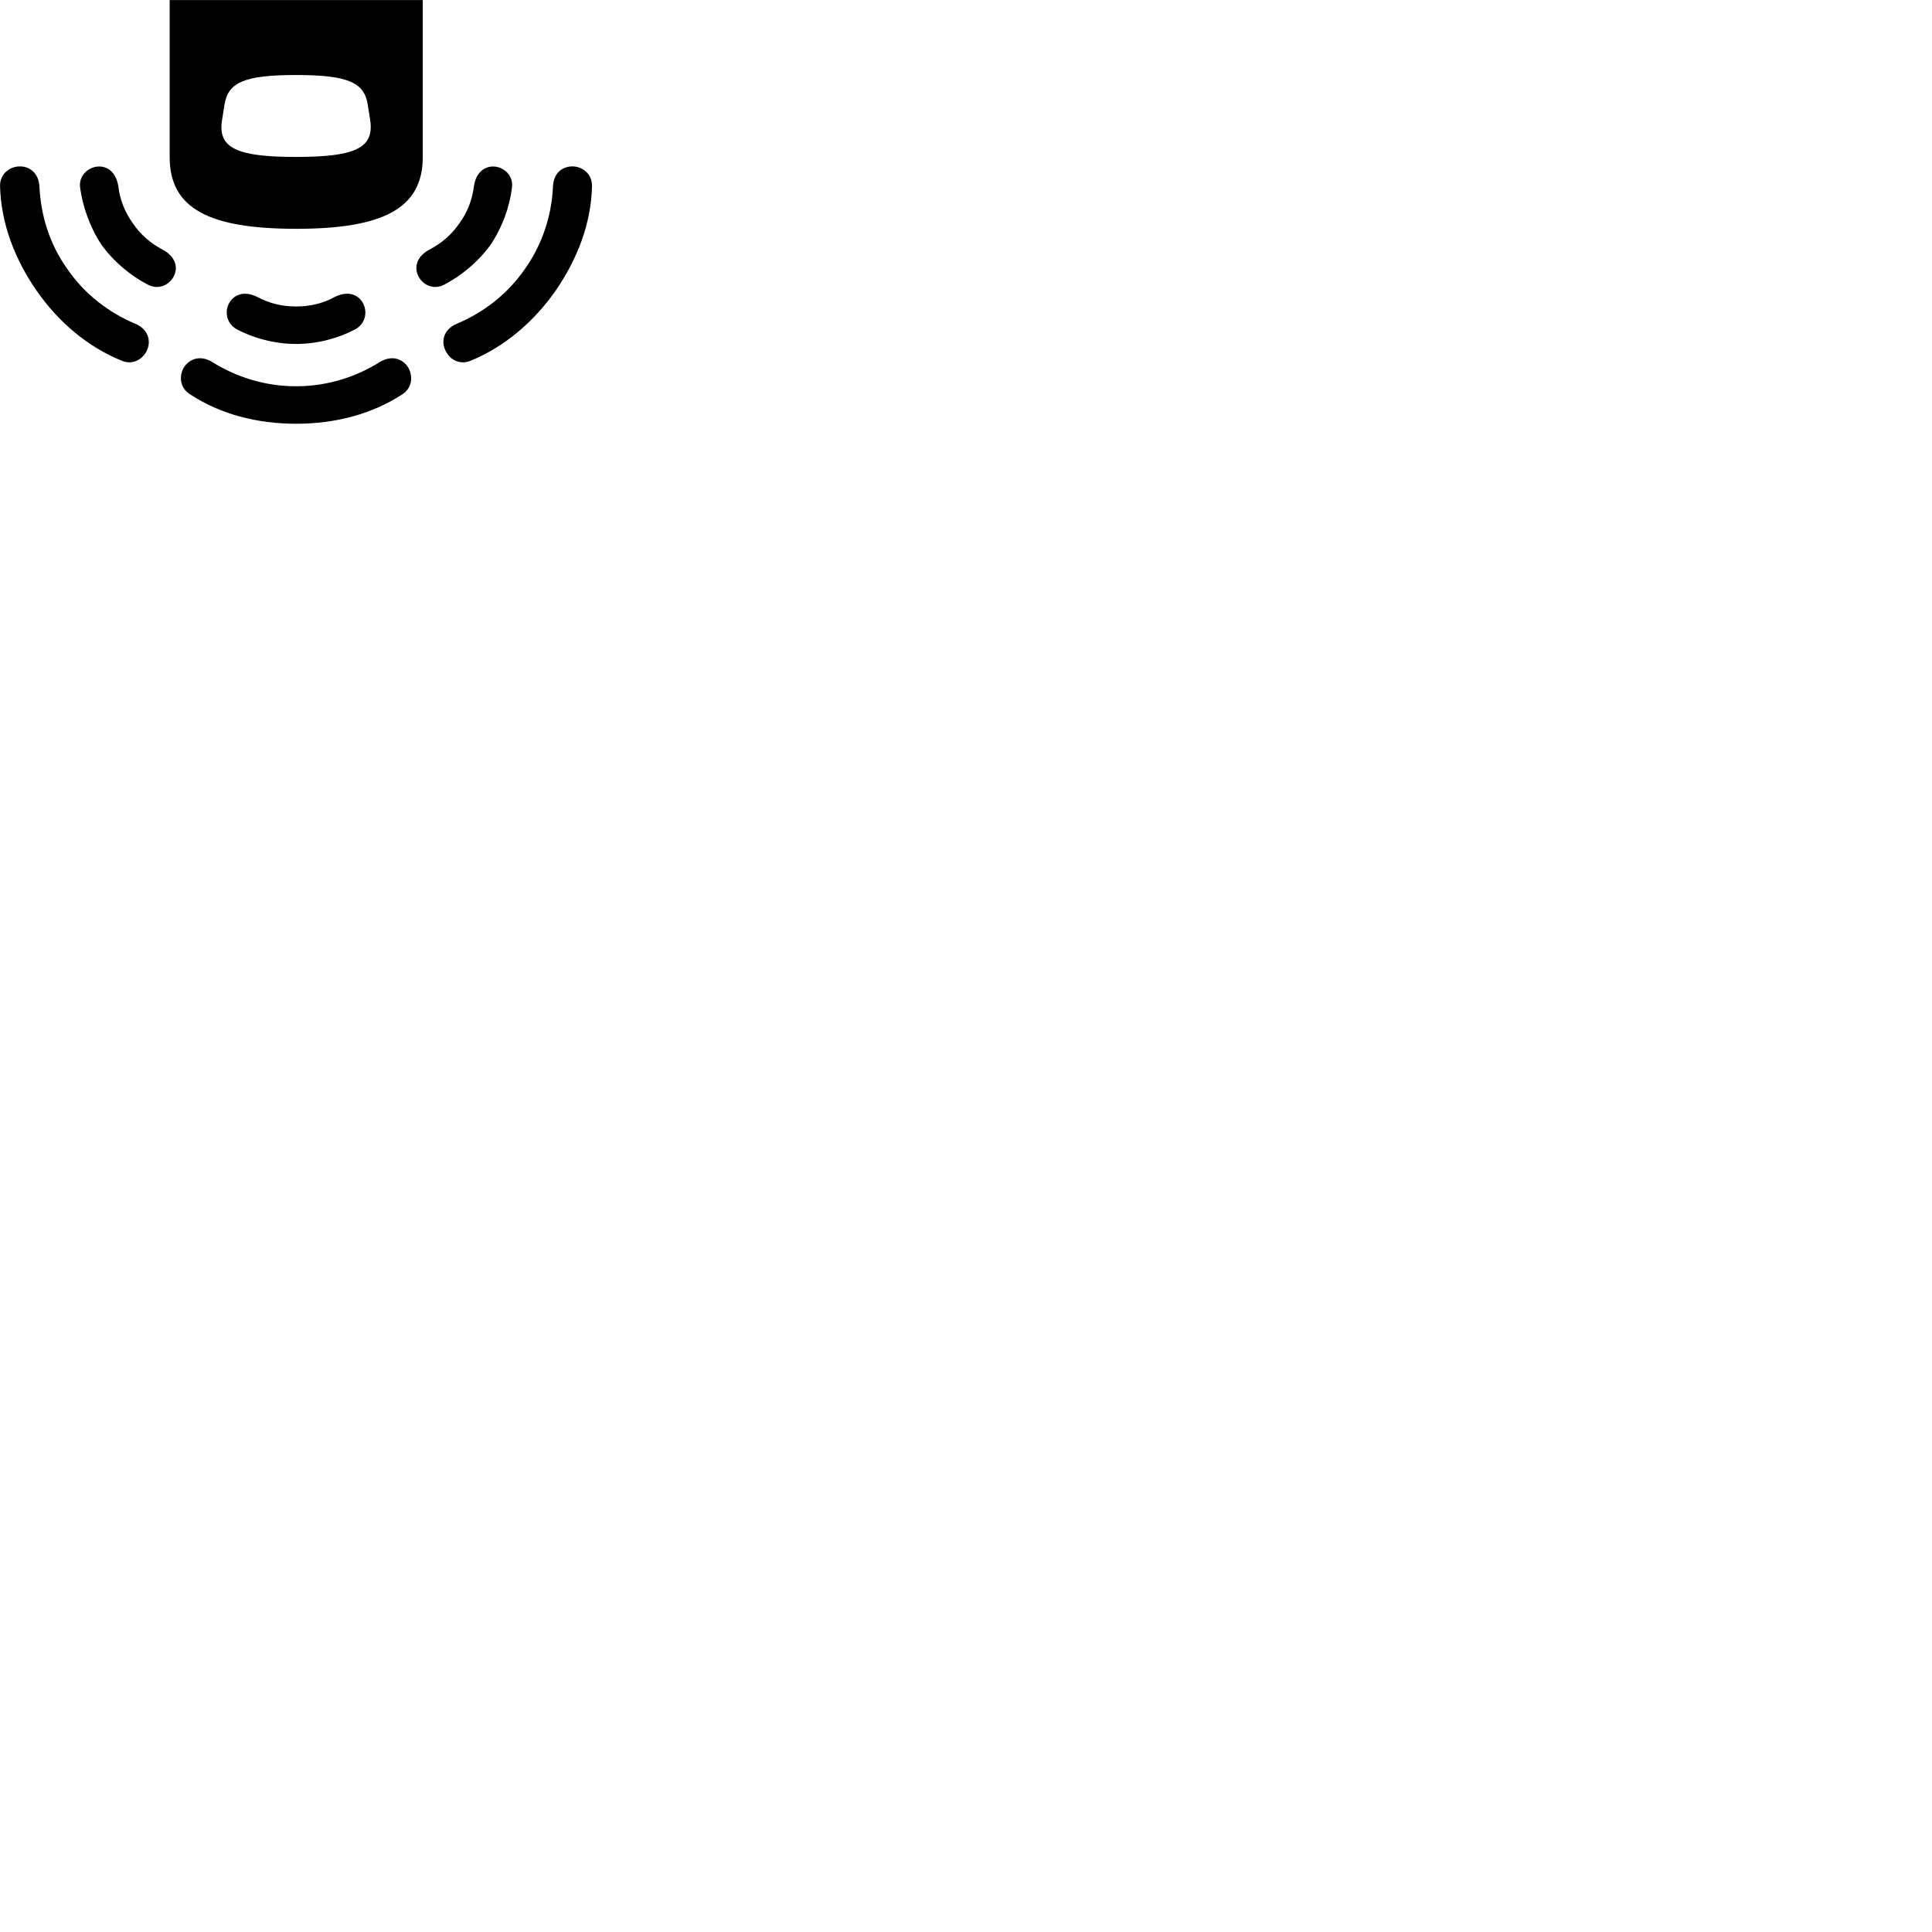 
        <svg xmlns="http://www.w3.org/2000/svg" viewBox="0 0 100 100">
            <path d="M21.882 0.003H8.782V8.133C8.782 10.783 10.802 11.843 15.332 11.843C19.842 11.843 21.882 10.783 21.882 8.133ZM15.312 8.123C12.262 8.123 11.262 7.663 11.492 6.223L11.622 5.403C11.812 4.243 12.702 3.883 15.312 3.883C17.952 3.883 18.852 4.243 19.032 5.403L19.162 6.223C19.372 7.663 18.392 8.123 15.312 8.123ZM3.492 13.933C2.552 12.623 2.112 11.133 2.042 9.663C2.002 8.933 1.512 8.603 1.012 8.613C0.492 8.623 -0.008 9.003 0.002 9.633C0.052 11.553 0.752 13.393 1.892 15.043C3.032 16.683 4.562 17.973 6.332 18.683C6.842 18.883 7.312 18.633 7.552 18.243C7.832 17.763 7.762 17.073 6.992 16.753C5.642 16.183 4.392 15.243 3.492 13.933ZM27.162 13.933C26.252 15.243 25.012 16.183 23.652 16.753C22.892 17.073 22.812 17.763 23.112 18.243C23.332 18.633 23.802 18.883 24.332 18.683C26.082 17.973 27.612 16.683 28.762 15.043C29.892 13.393 30.602 11.553 30.642 9.633C30.652 9.003 30.152 8.623 29.652 8.613C29.132 8.603 28.652 8.933 28.622 9.663C28.552 11.133 28.092 12.623 27.162 13.933ZM6.872 11.553C6.462 10.973 6.202 10.343 6.122 9.623C5.972 8.723 5.312 8.483 4.782 8.683C4.382 8.833 4.062 9.233 4.152 9.753C4.282 10.673 4.642 11.753 5.262 12.683C5.932 13.603 6.812 14.293 7.632 14.723C8.182 15.023 8.732 14.763 8.972 14.343C9.222 13.913 9.142 13.313 8.422 12.923C7.792 12.593 7.282 12.153 6.872 11.553ZM23.782 11.553C23.372 12.153 22.852 12.593 22.222 12.923C21.502 13.313 21.432 13.913 21.682 14.343C21.912 14.763 22.472 15.023 23.012 14.723C23.832 14.293 24.712 13.603 25.382 12.683C26.012 11.753 26.382 10.673 26.492 9.753C26.582 9.233 26.272 8.833 25.872 8.683C25.352 8.483 24.672 8.723 24.532 9.623C24.442 10.343 24.202 10.973 23.782 11.553ZM15.332 15.863C14.602 15.863 13.962 15.713 13.302 15.363C12.582 15.013 12.062 15.283 11.832 15.743C11.622 16.173 11.742 16.783 12.292 17.063C13.112 17.493 14.192 17.803 15.332 17.803C16.452 17.803 17.532 17.493 18.352 17.063C18.912 16.783 19.022 16.173 18.812 15.743C18.602 15.283 18.062 15.013 17.342 15.363C16.702 15.713 16.042 15.863 15.332 15.863ZM15.332 19.993C13.722 19.993 12.242 19.523 10.992 18.743C10.352 18.343 9.772 18.593 9.502 19.043C9.272 19.473 9.302 20.053 9.812 20.393C11.392 21.443 13.312 21.933 15.332 21.933C17.332 21.933 19.252 21.443 20.852 20.393C21.342 20.053 21.372 19.473 21.142 19.043C20.872 18.593 20.312 18.343 19.652 18.743C18.402 19.523 16.922 19.993 15.332 19.993Z" />
        </svg>
    